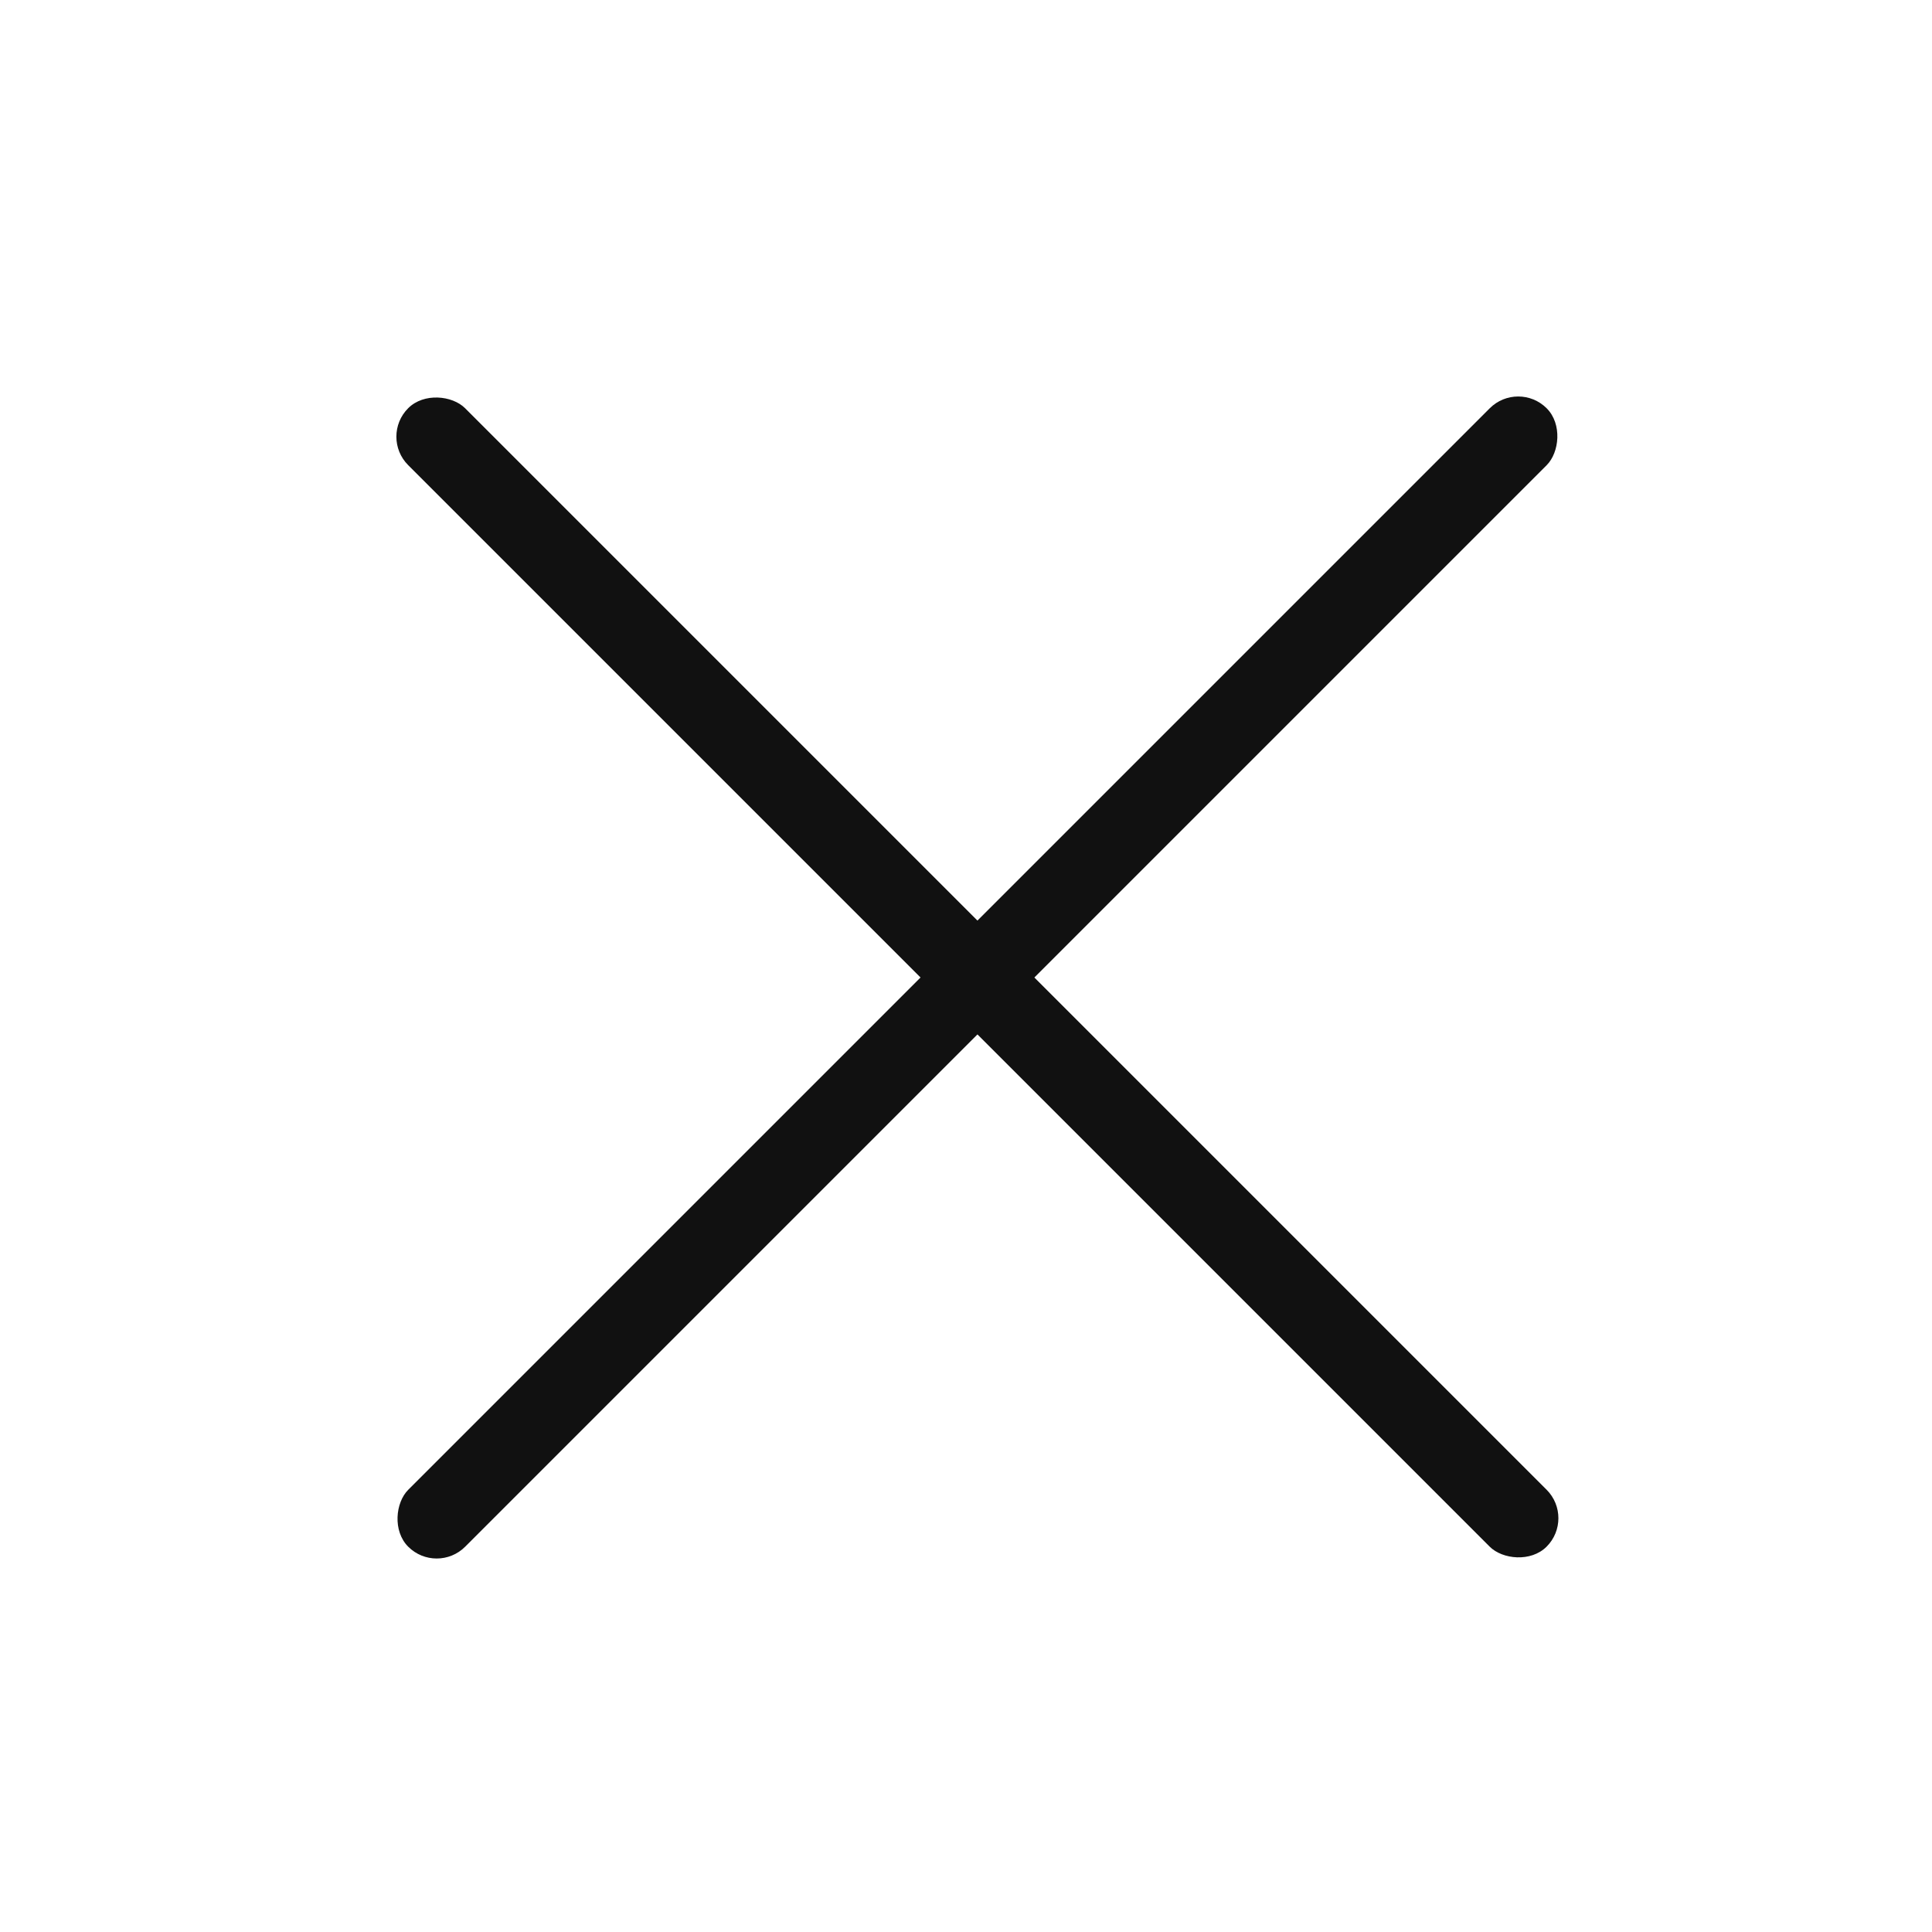 <svg xmlns="http://www.w3.org/2000/svg" width="24" height="24" viewBox="0 0 24 24">
    <defs>
        <clipPath id="81gwfx8zxa">
            <path data-name="사각형 444" transform="translate(1157 360)" style="fill:none" d="M0 0h24v24H0z"/>
        </clipPath>
    </defs>
    <path data-name="사각형 440" style="fill:none" d="M0 0h24v24H0z"/>
    <g data-name="마스크 그룹 2" transform="translate(-1157 -360)" style="clip-path:url(#81gwfx8zxa)">
        <g data-name="그룹 260" transform="rotate(-45 1140.597 293.55)">
            <rect data-name="사각형 441" width="1" height="20" rx=".5" transform="translate(1104.708 359.307)" style="fill:#111"/>
            <rect data-name="사각형 442" width="1" height="20" rx=".5" transform="rotate(-90 732.508 -362.7)" style="fill:#111"/>
        </g>
    </g>
</svg>
